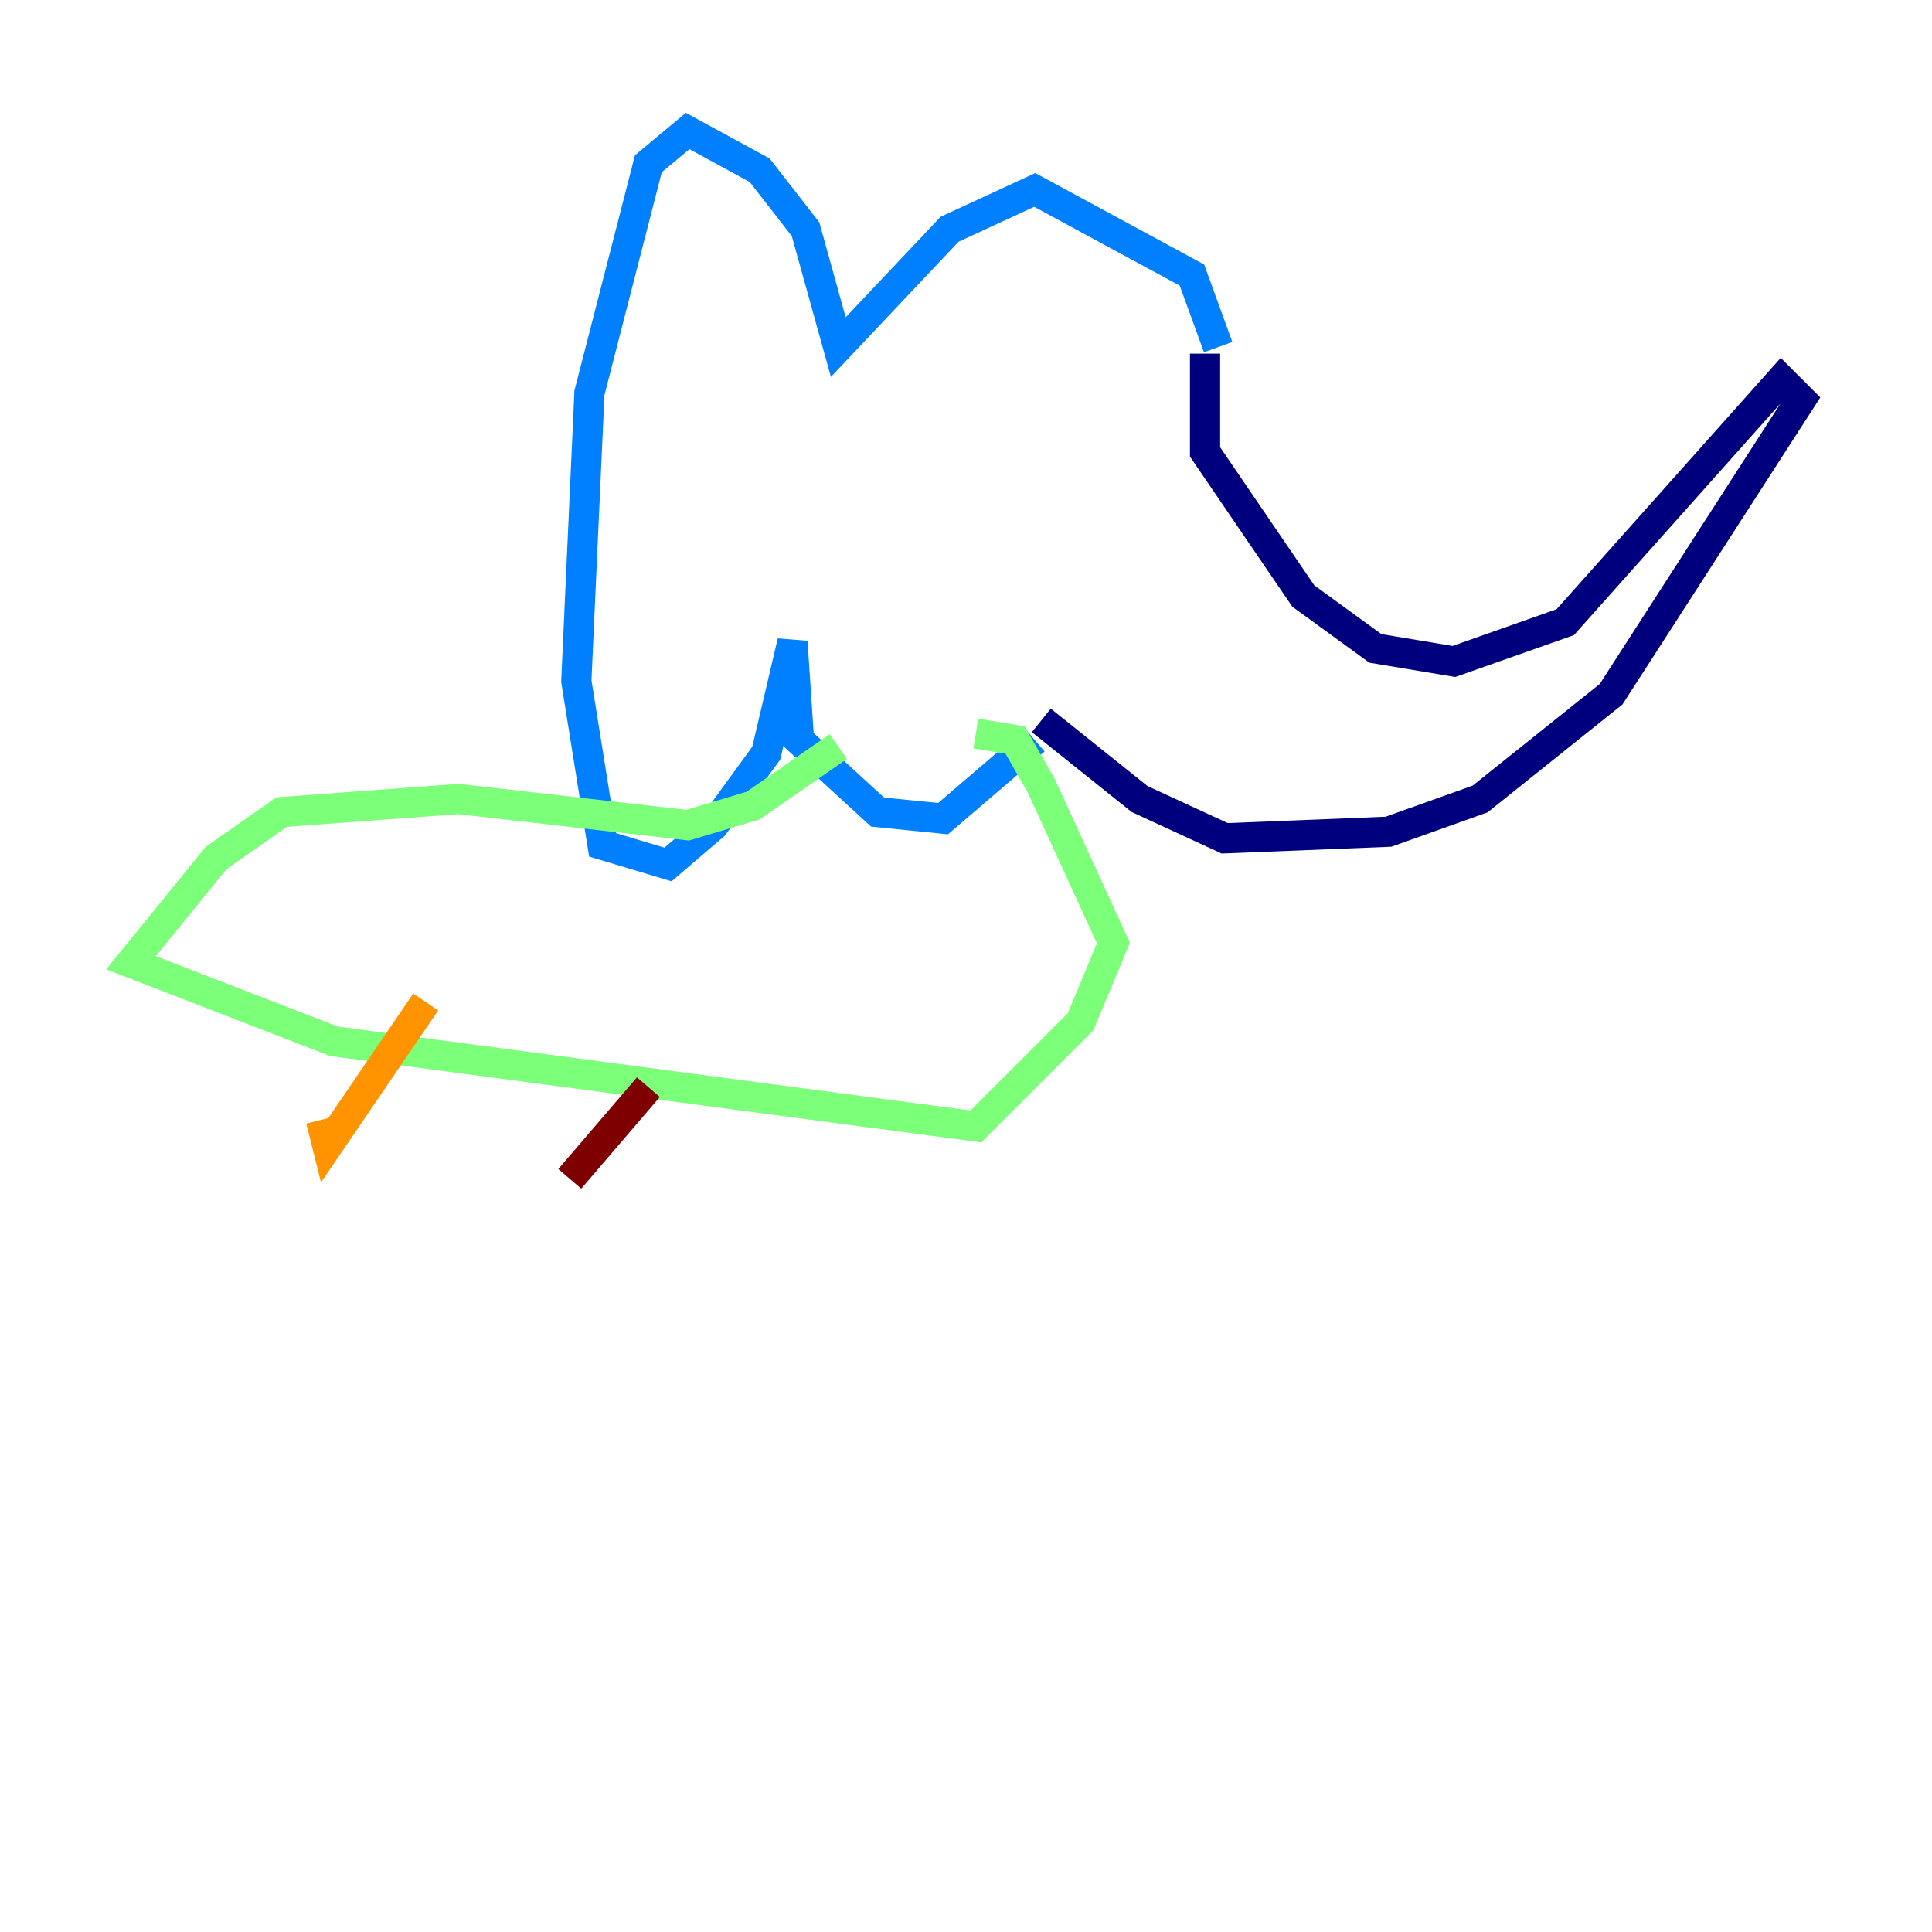 <?xml version="1.0" encoding="utf-8" ?>
<svg baseProfile="tiny" height="128" version="1.2" viewBox="0,0,128,128" width="128" xmlns="http://www.w3.org/2000/svg" xmlns:ev="http://www.w3.org/2001/xml-events" xmlns:xlink="http://www.w3.org/1999/xlink"><defs /><polyline fill="none" points="79.837,23.43 79.837,29.939 86.346,39.485 91.119,42.956 96.325,43.824 103.702,41.22 118.02,25.166 119.322,26.468 106.739,45.993 98.061,52.936 91.986,55.105 81.139,55.539 75.498,52.936 68.99,47.729" stroke="#00007f" stroke-width="2" /><polyline fill="none" points="80.705,22.997 78.969,18.224 68.556,12.583 62.915,15.186 55.539,22.997 53.37,15.186 50.332,11.281 45.559,8.678 42.956,10.848 39.051,26.034 38.183,45.125 39.919,55.973 44.258,57.275 47.295,54.671 50.766,49.898 52.502,42.522 52.936,49.031 58.142,53.803 62.481,54.237 68.556,49.031" stroke="#0080ff" stroke-width="2" /><polyline fill="none" points="55.539,49.464 49.898,53.37 45.559,54.671 30.373,52.936 18.658,53.803 14.319,56.841 8.678,63.783 22.129,68.99 64.651,74.63 71.593,67.688 73.763,62.481 68.99,52.068 67.254,49.031 64.651,48.597" stroke="#7cff79" stroke-width="2" /><polyline fill="none" points="28.203,66.386 21.695,75.932 21.261,74.197" stroke="#ff9400" stroke-width="2" /><polyline fill="none" points="42.956,72.027 37.749,78.102" stroke="#7f0000" stroke-width="2" /></svg>